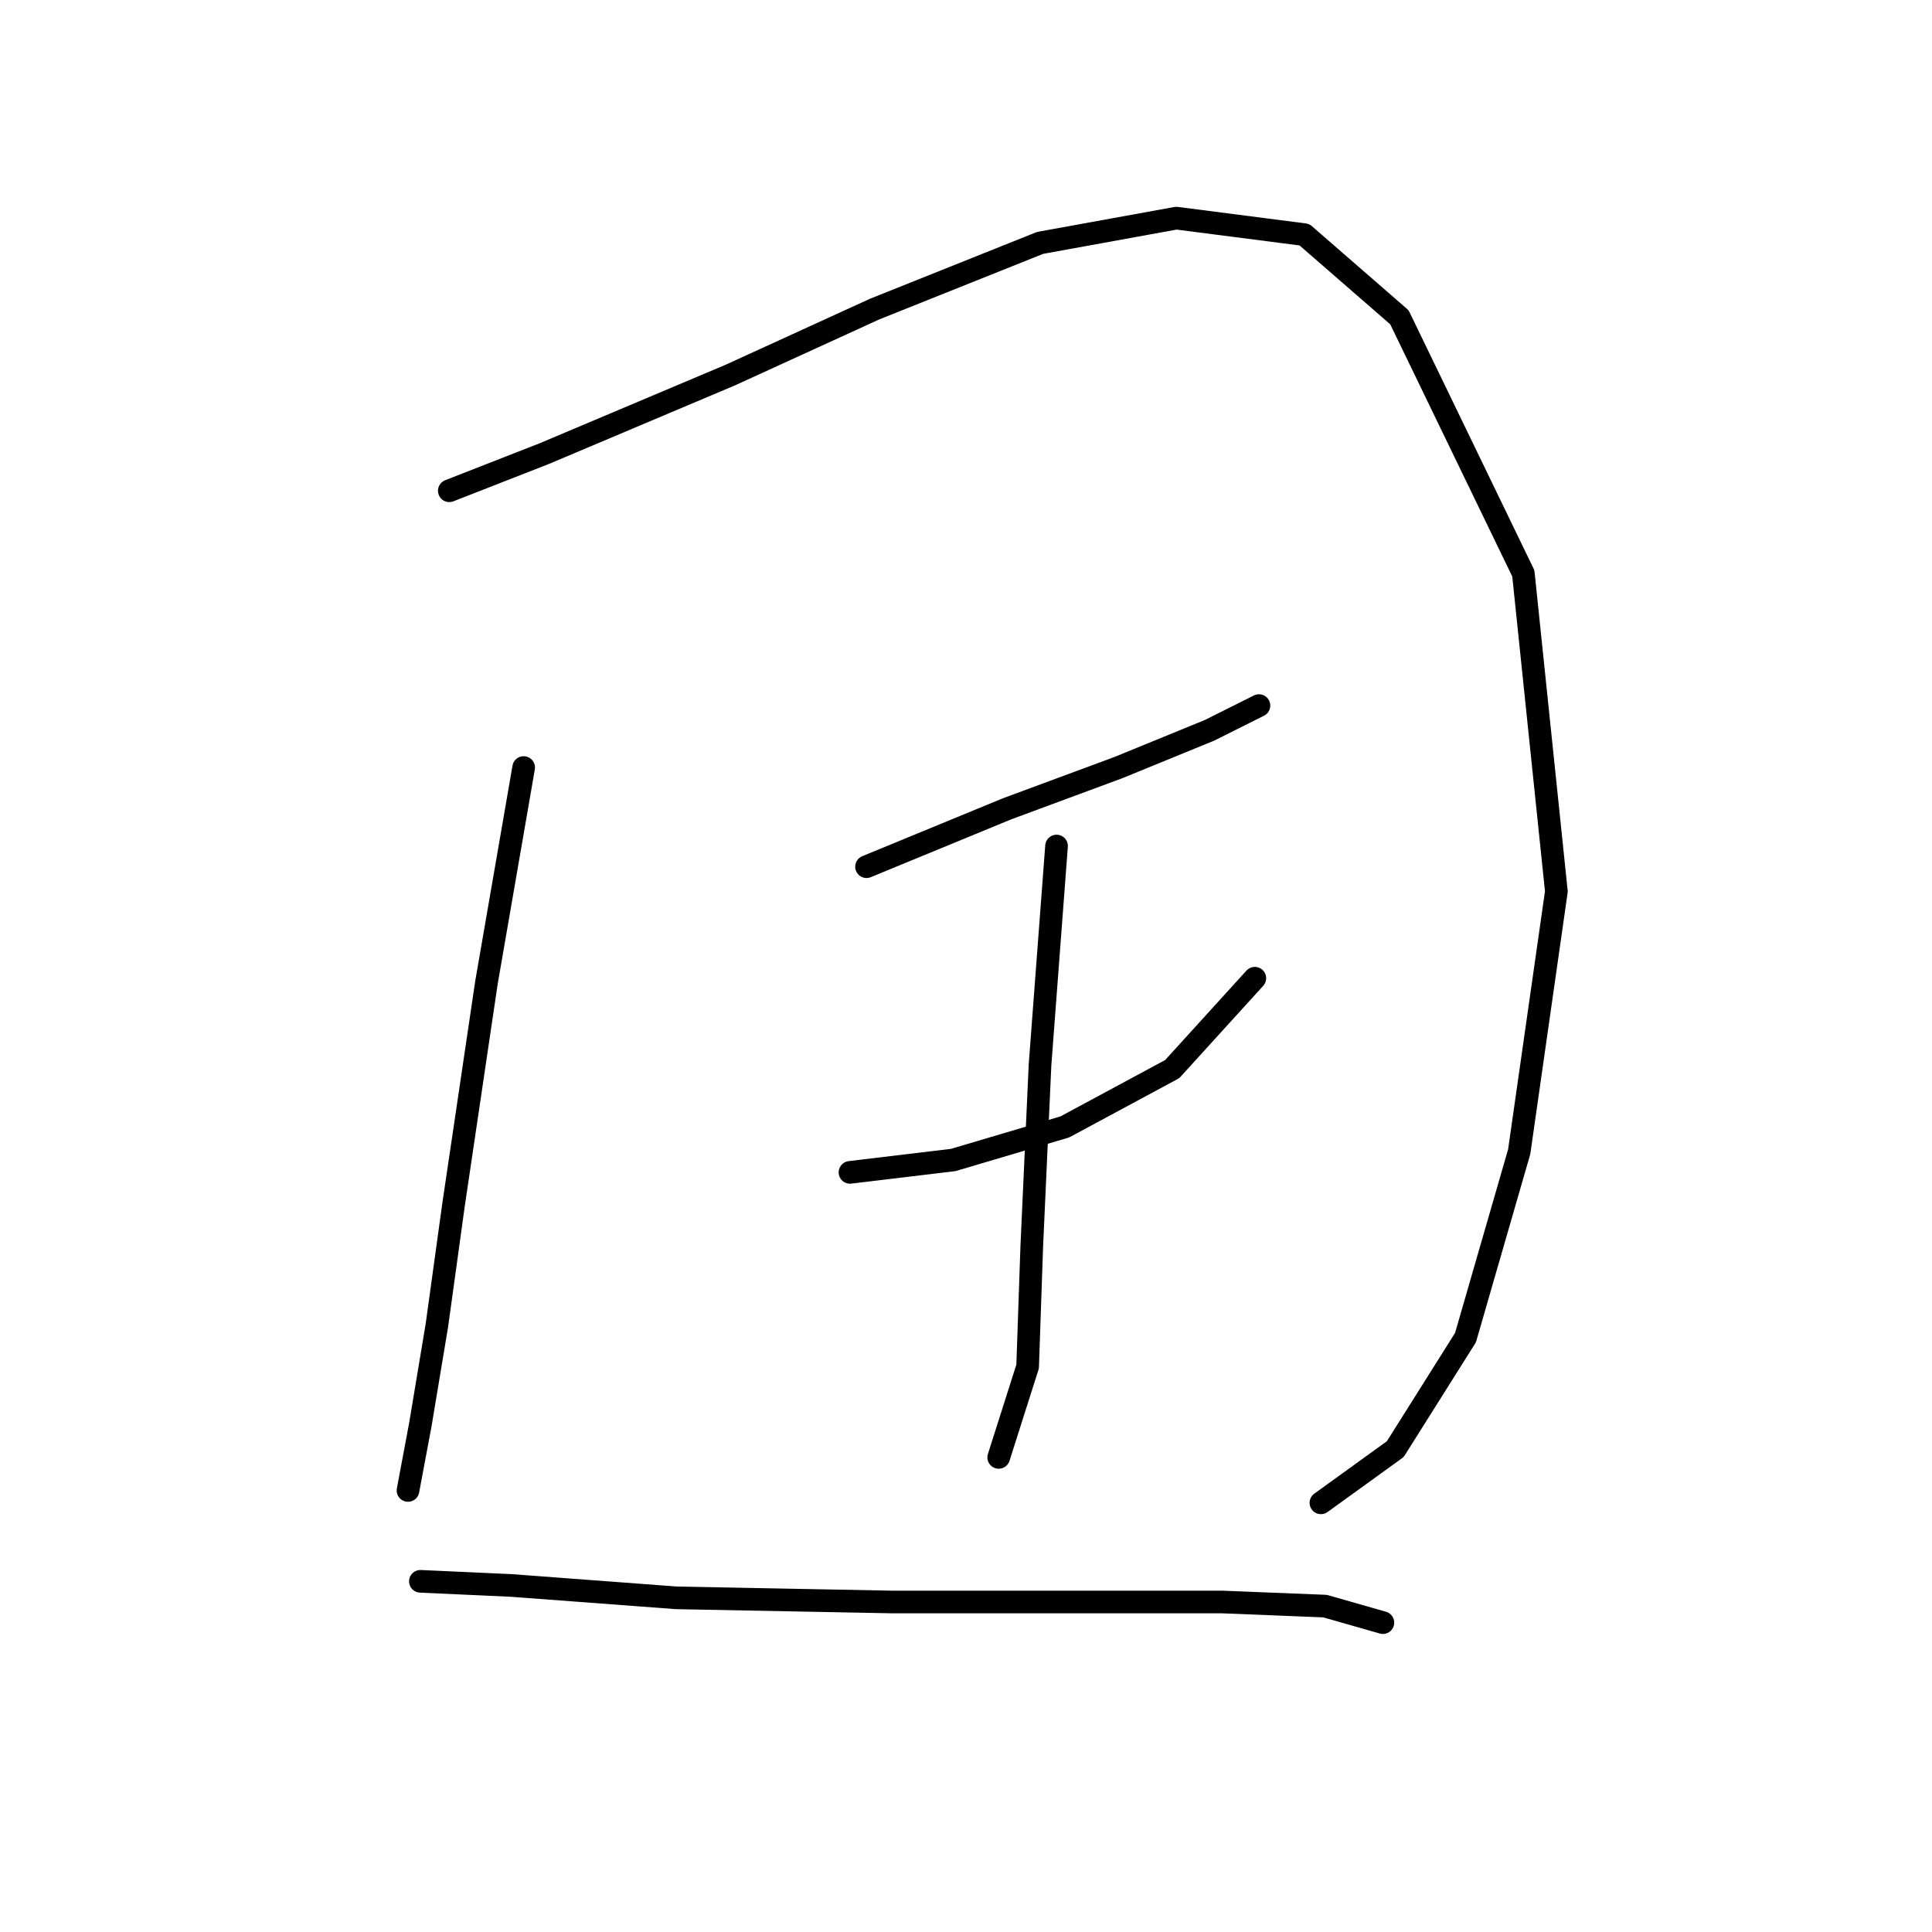 <?xml version="1.0" standalone="no"?>
    <svg width="256" height="256" xmlns="http://www.w3.org/2000/svg" version="1.1">
    <polyline stroke="black" stroke-width="3" stroke-linecap="round" fill="transparent" stroke-linejoin="round" points="69.388 101.703 64.462 130.166 60.083 159.724 57.893 175.597 55.704 188.734 54.062 197.491 54.062 197.491 " />
        <polyline stroke="black" stroke-width="3" stroke-linecap="round" fill="transparent" stroke-linejoin="round" points="59.535 65.03 72.125 60.104 96.756 49.704 115.914 40.946 137.808 32.188 155.871 28.904 172.839 31.093 185.429 42.041 201.849 75.977 206.228 118.124 201.302 152.608 194.186 177.239 184.881 192.018 175.029 199.134 175.029 199.134 " />
        <polyline stroke="black" stroke-width="3" stroke-linecap="round" fill="transparent" stroke-linejoin="round" points="114.819 114.84 133.429 107.177 148.208 101.703 160.25 96.777 166.818 93.493 166.818 93.493 " />
        <polyline stroke="black" stroke-width="3" stroke-linecap="round" fill="transparent" stroke-linejoin="round" points="112.629 155.345 126.313 153.703 141.092 149.324 155.324 141.661 166.271 129.619 166.271 129.619 " />
        <polyline stroke="black" stroke-width="3" stroke-linecap="round" fill="transparent" stroke-linejoin="round" points="139.997 112.103 137.808 141.113 136.713 165.197 136.166 181.071 132.334 193.113 132.334 193.113 " />
        <polyline stroke="black" stroke-width="3" stroke-linecap="round" fill="transparent" stroke-linejoin="round" points="55.704 209.533 67.746 210.081 89.64 211.723 118.103 212.27 146.018 212.27 161.892 212.27 175.576 212.818 183.239 215.007 183.239 215.007 " />
        </svg>